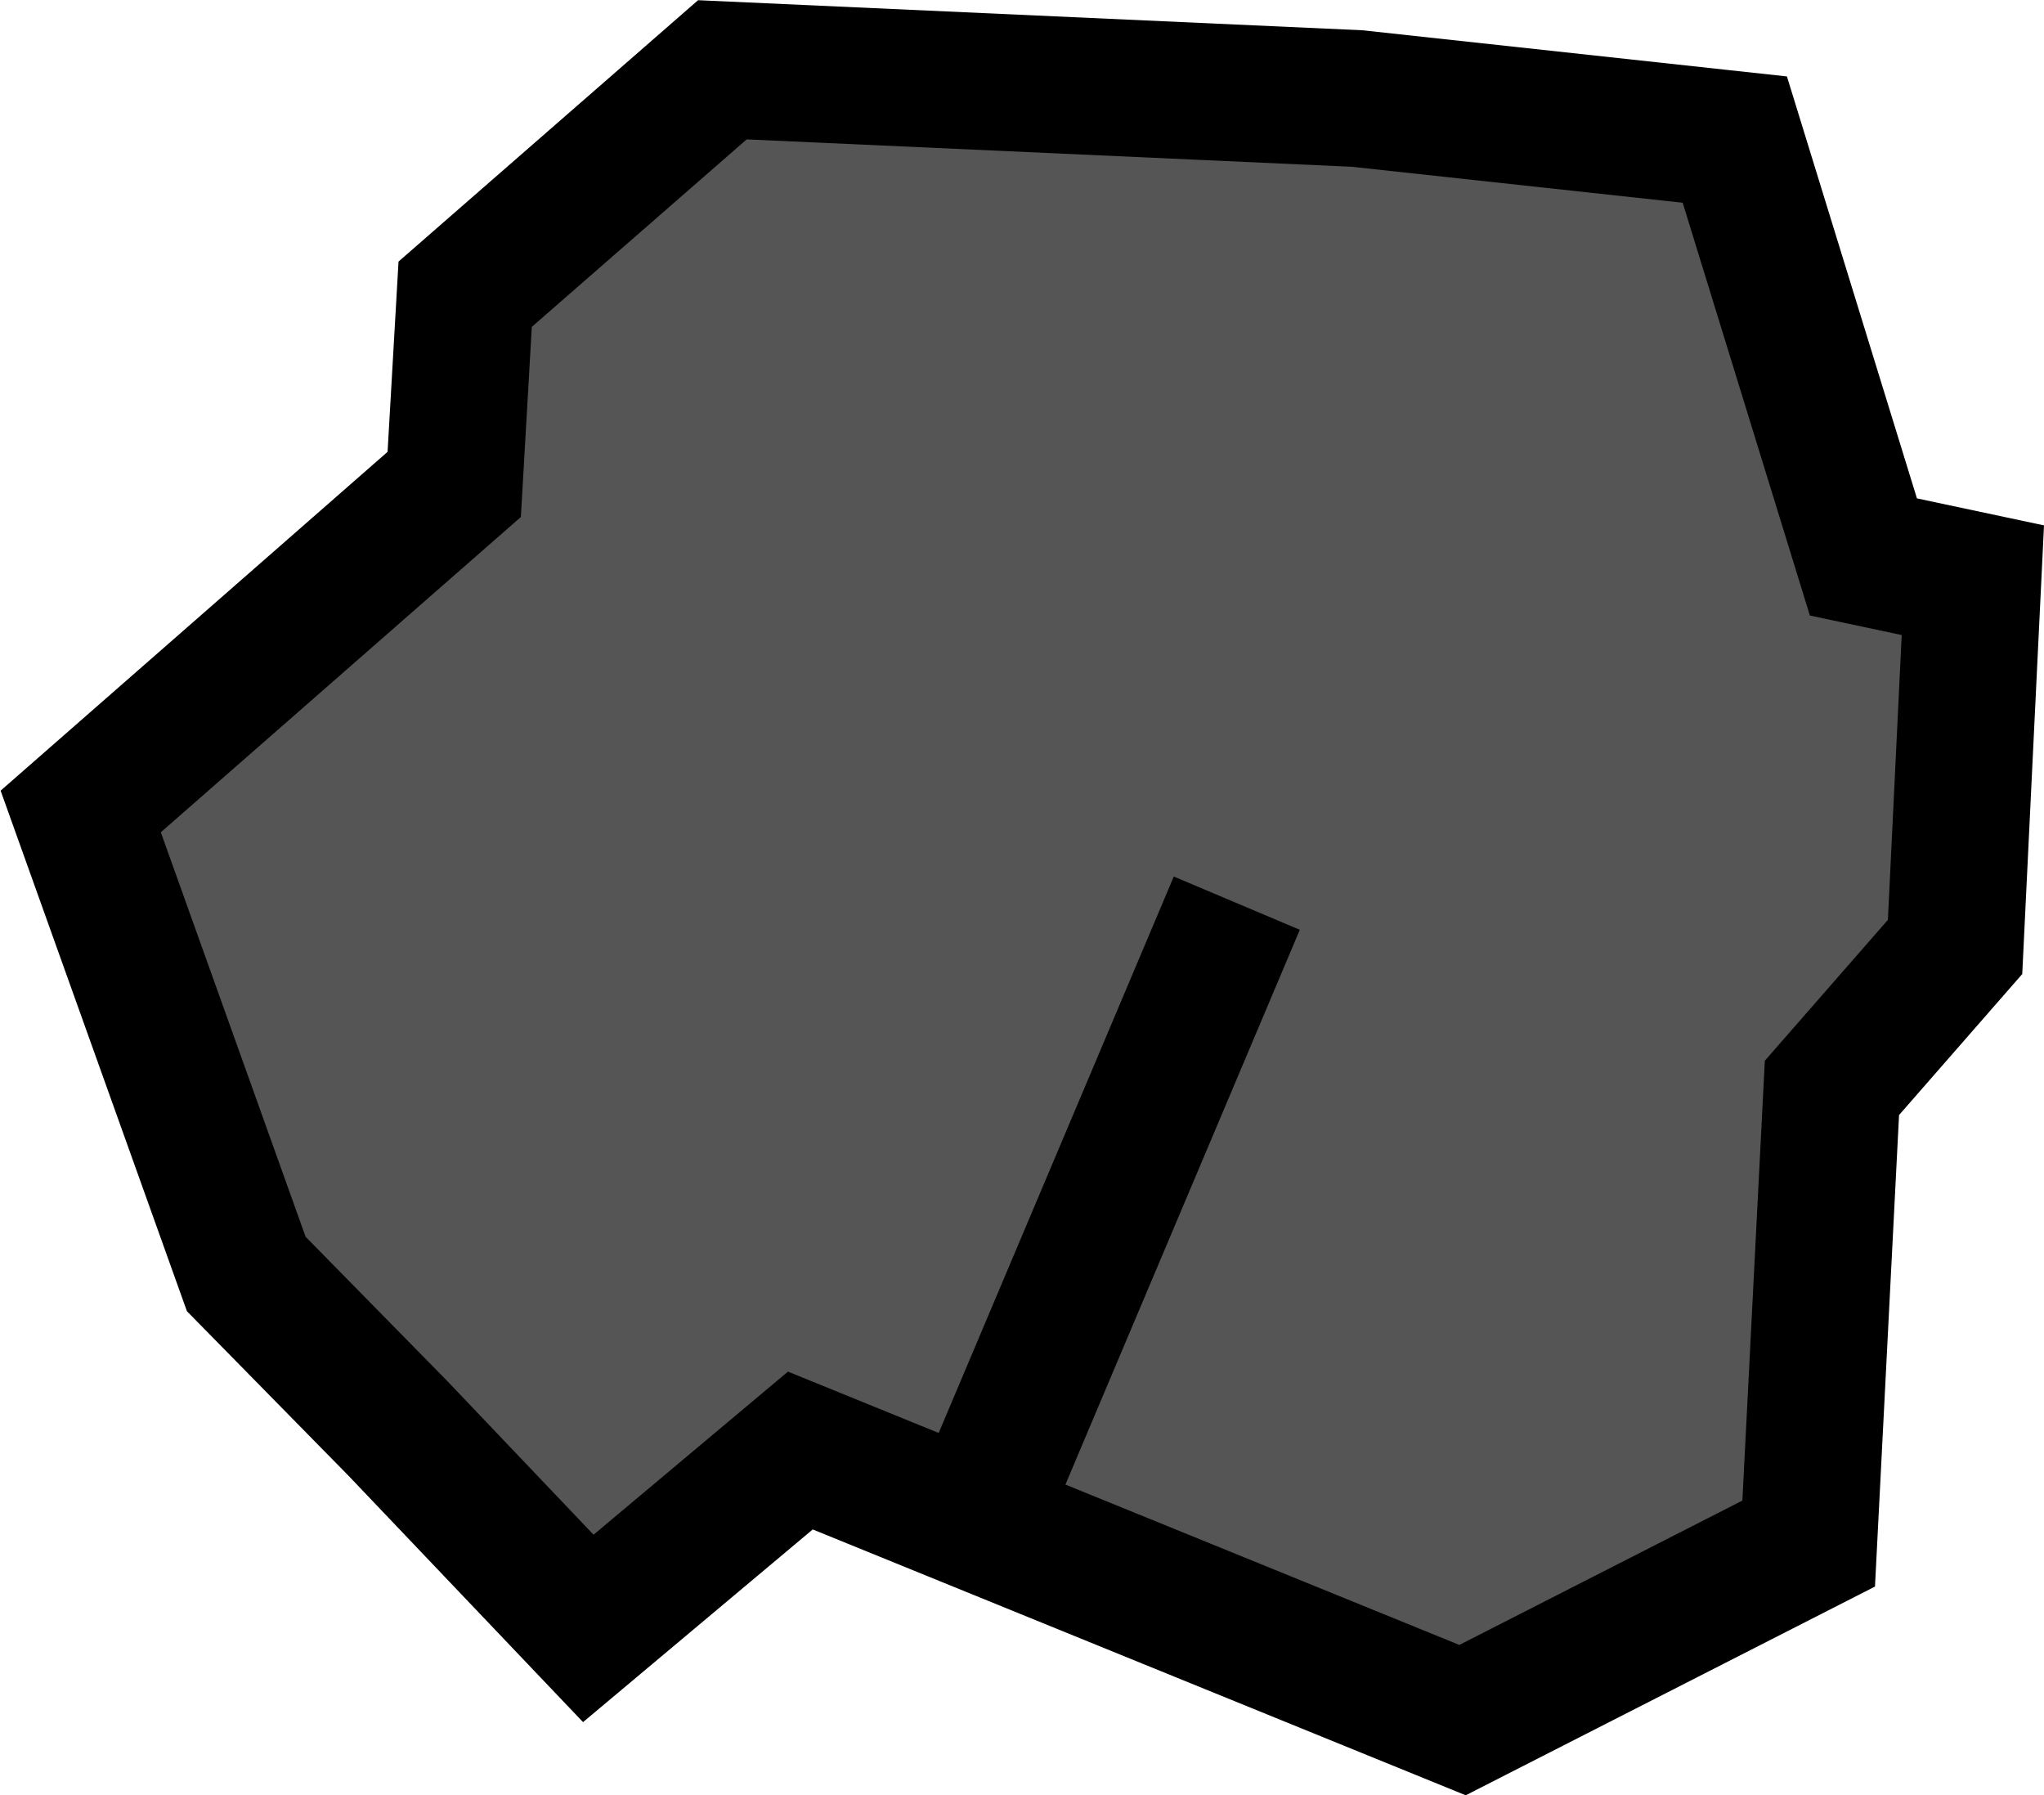 <svg xmlns="http://www.w3.org/2000/svg" viewBox="0 0 14.94 13.12"><defs><style>.cls-1{fill:#565555;}.cls-1,.cls-2{stroke:#000;stroke-miterlimit:10;}.cls-2{fill:none;}</style></defs><g id="Layer_2" data-name="Layer 2"><g id="extra_assets" data-name="extra assets"><polygon class="cls-1" points="2.91 10.44 1.8 9.31 0.59 5.93 3.32 3.54 3.4 2.15 5.28 0.51 9.92 0.72 12.68 1.02 13.62 4.07 14.42 4.24 14.29 6.92 13.39 7.95 13.22 11.28 10.69 12.57 5.85 10.6 4.3 11.9 2.91 10.44"/><line class="cls-2" x1="9.04" y1="6.6" x2="7.32" y2="10.67"/></g></g></svg>
